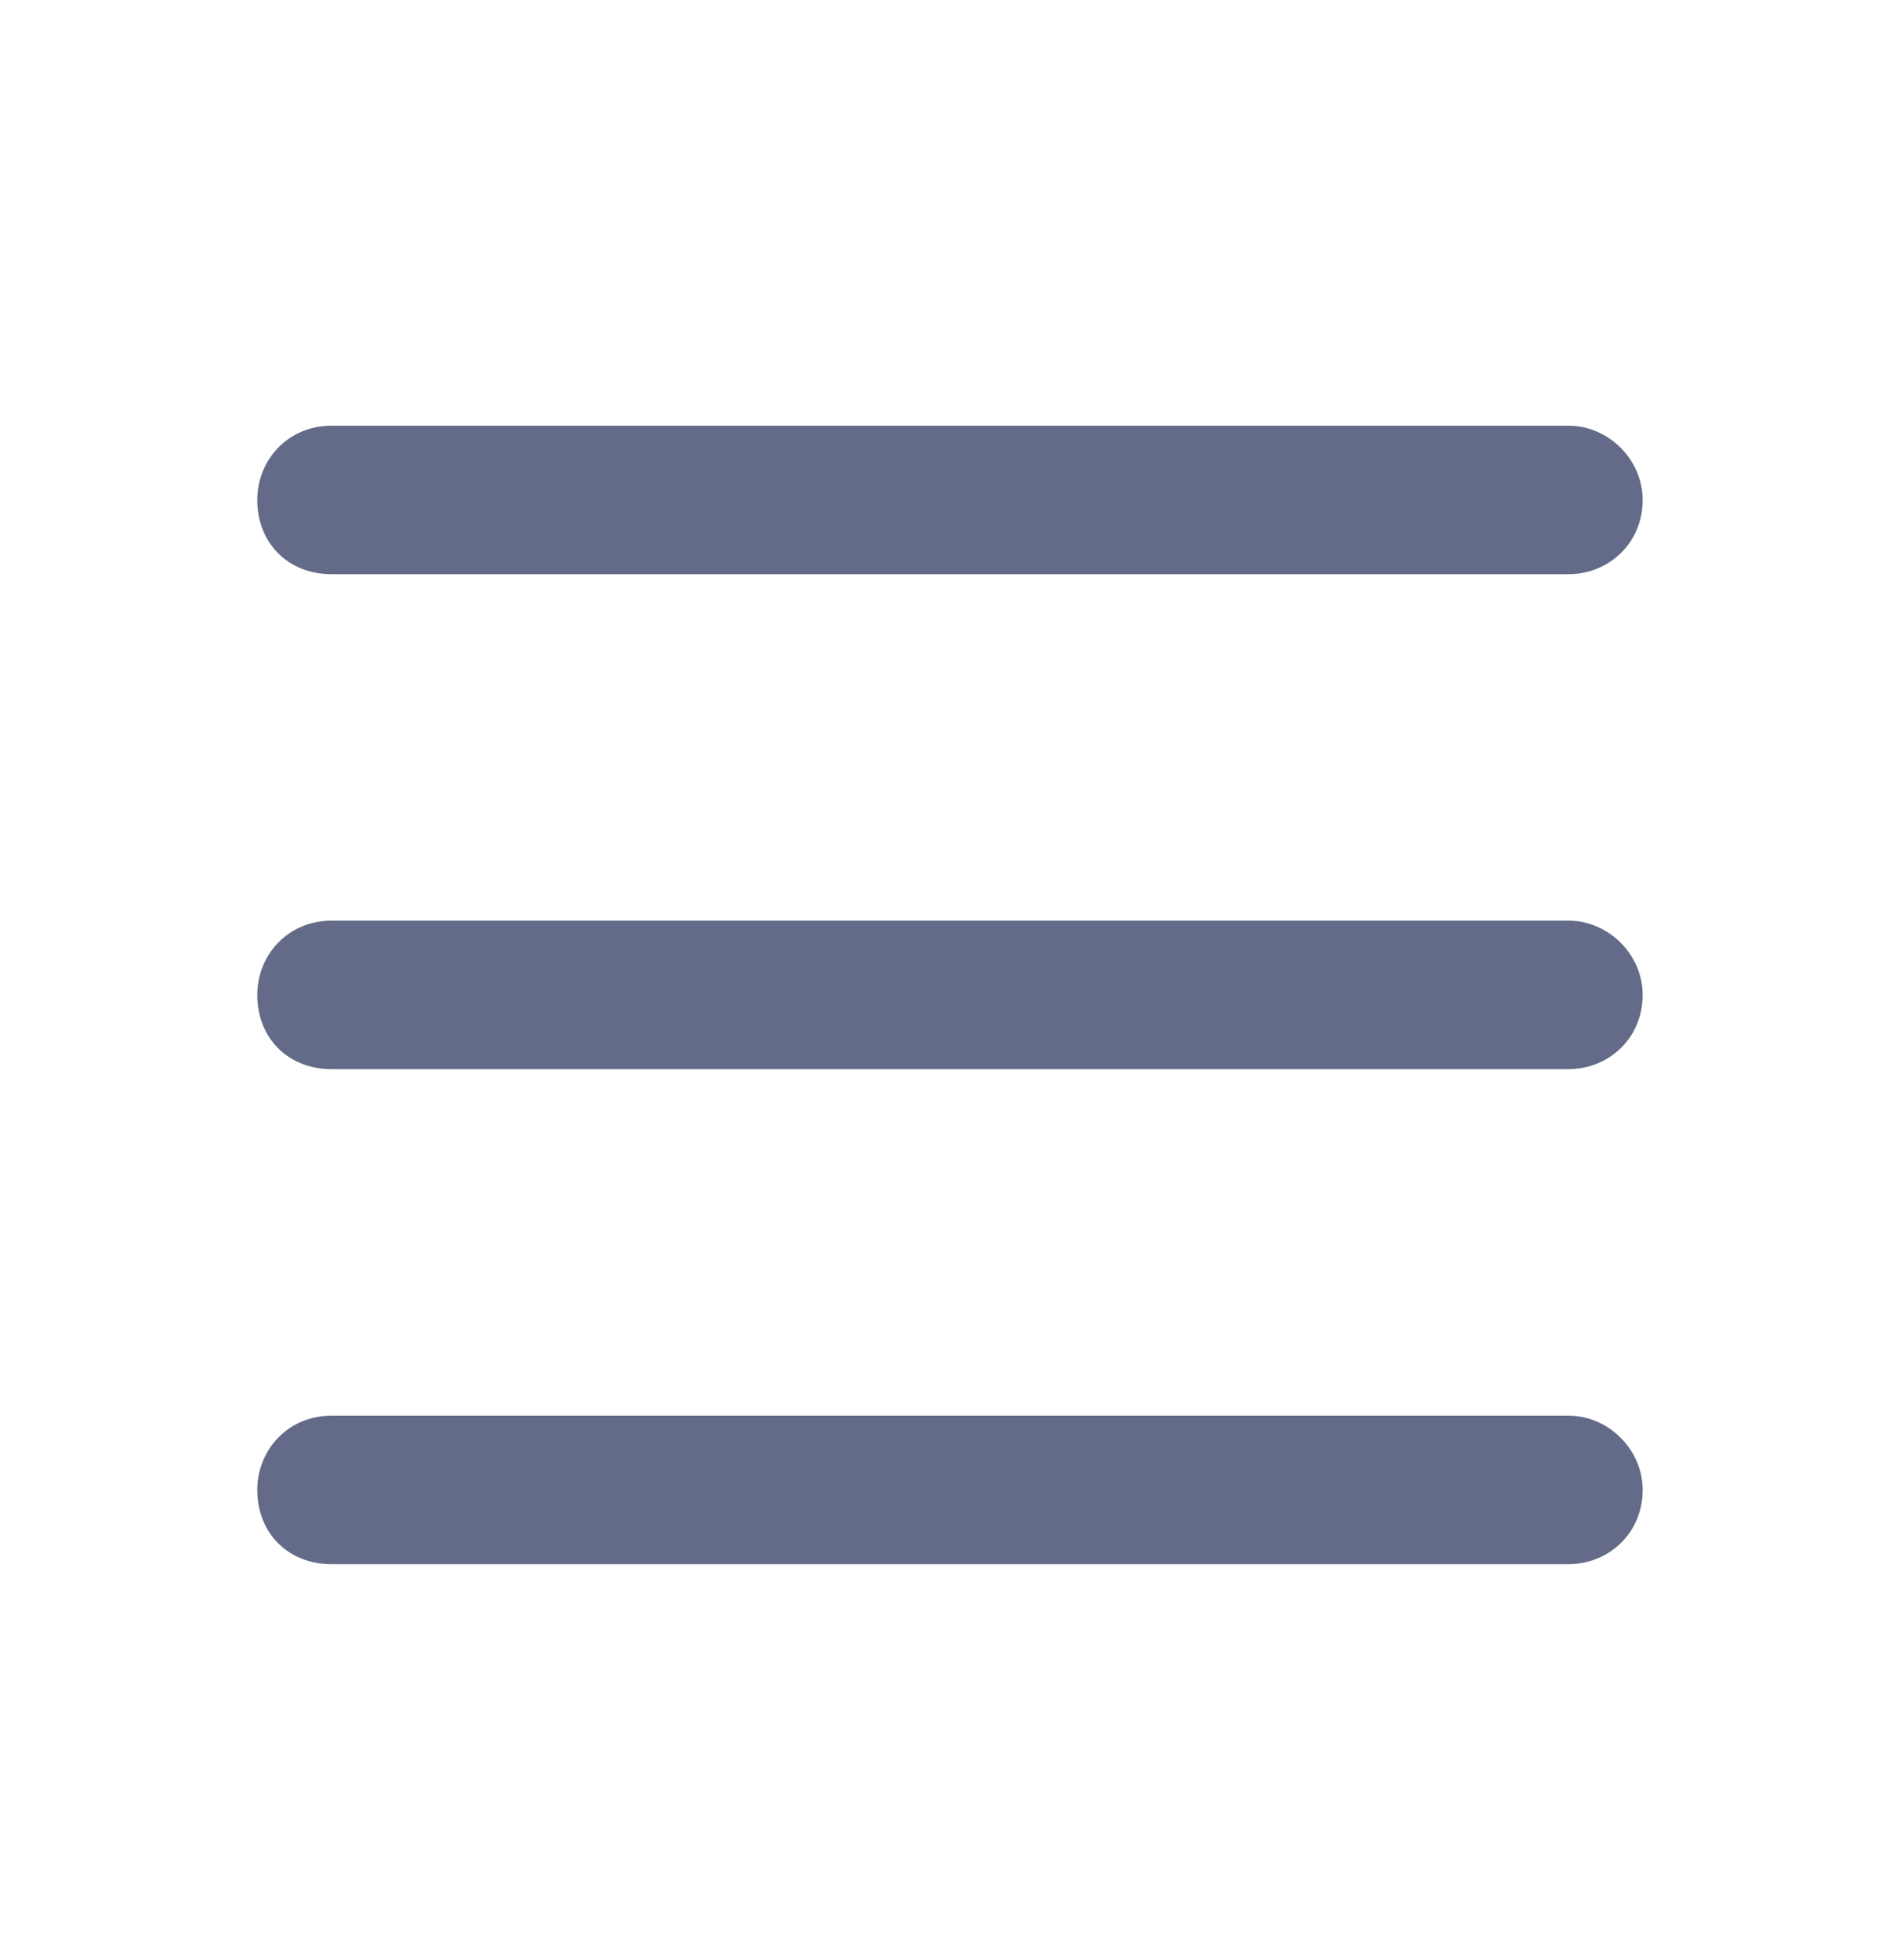 <svg width="32" height="33" viewBox="0 0 32 33" fill="none" xmlns="http://www.w3.org/2000/svg">
<path d="M4.333 8.417C4.333 7.74 4.854 7.167 5.583 7.167H26.416C27.093 7.167 27.666 7.74 27.666 8.417C27.666 9.146 27.093 9.667 26.416 9.667H5.583C4.854 9.667 4.333 9.146 4.333 8.417ZM4.333 16.75C4.333 16.073 4.854 15.5 5.583 15.5H26.416C27.093 15.5 27.666 16.073 27.666 16.75C27.666 17.48 27.093 18 26.416 18H5.583C4.854 18 4.333 17.48 4.333 16.75ZM27.666 25.084C27.666 25.813 27.093 26.334 26.416 26.334H5.583C4.854 26.334 4.333 25.813 4.333 25.084C4.333 24.407 4.854 23.834 5.583 23.834H26.416C27.093 23.834 27.666 24.407 27.666 25.084Z" fill="#646B88"/>
</svg>
